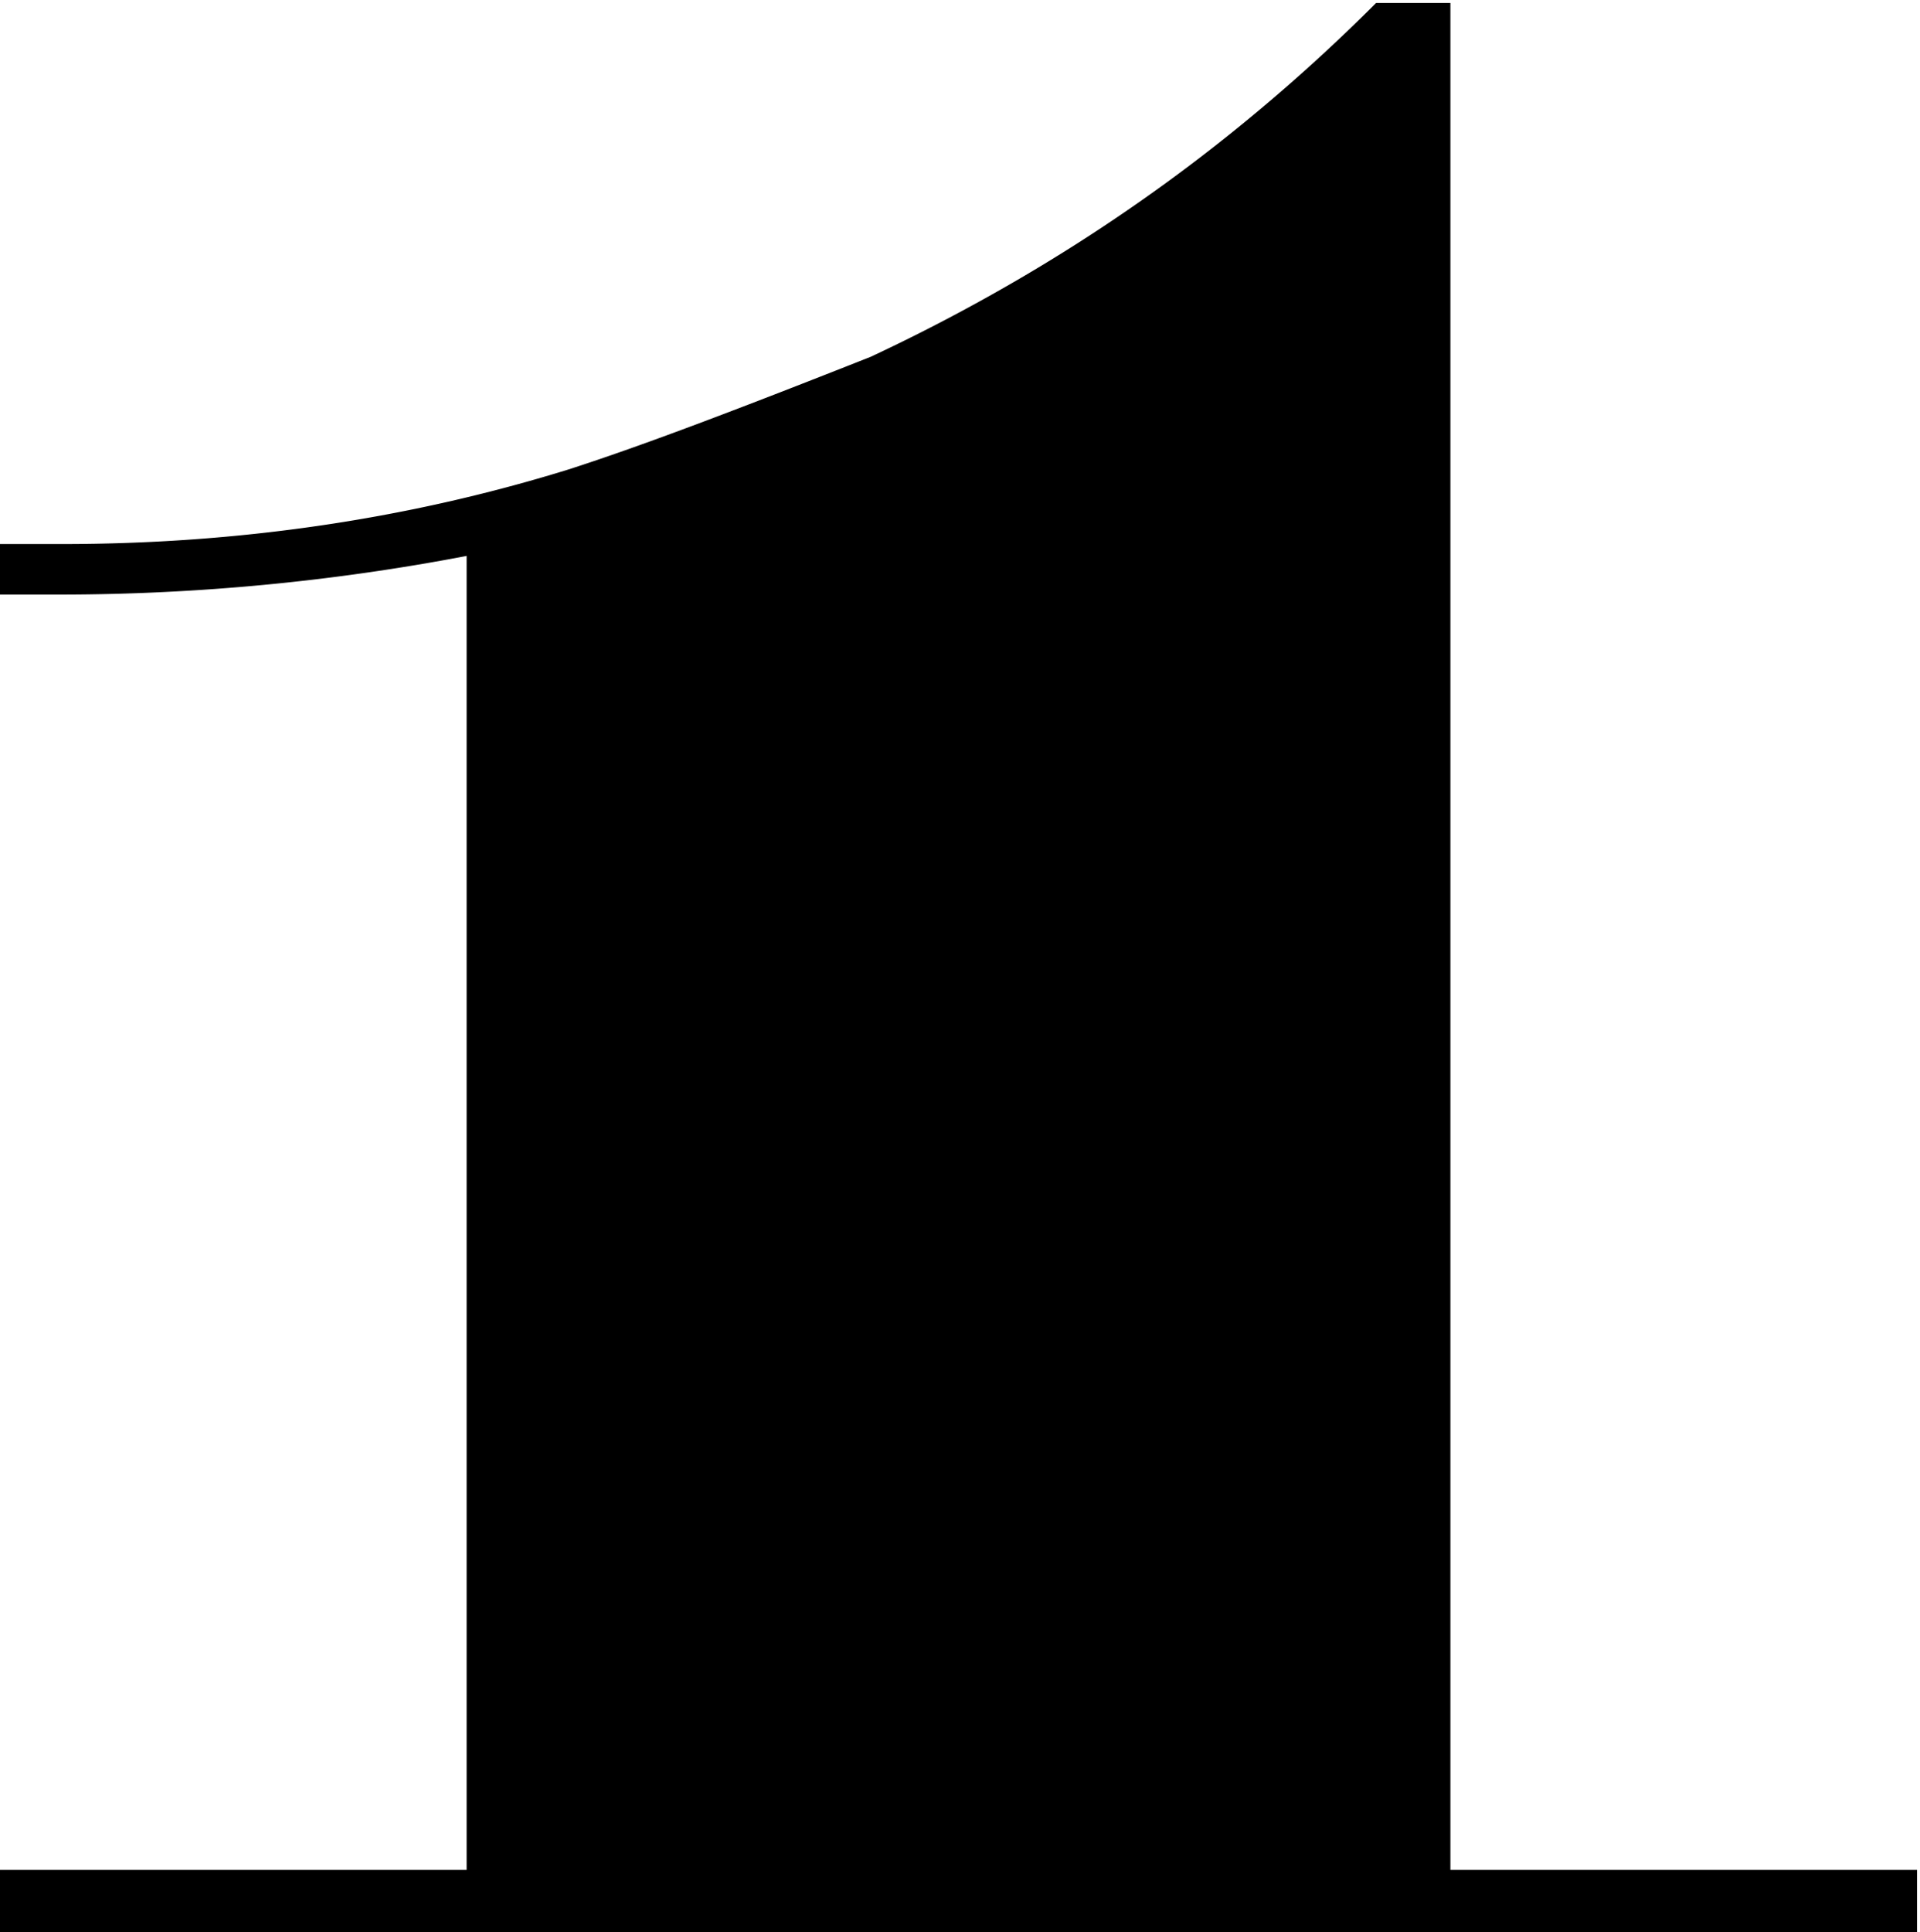 <svg xmlns="http://www.w3.org/2000/svg" id="Layer_1" viewBox="-278.7 134 64.6 65"><g id="XMLID_9_"><path id="XMLID_10_" d="M-229.9 134v62.9h15.7v2.1h-64.5v-2.1h15.7v-44.2a73 73 0 0 1-13.6 1.3h-2.1v-1.7h2.1c5.8 0 11.5-.8 17-2.5 2.5-.8 5.9-2.1 10.2-3.8 6.4-3 12-6.9 17-11.9h2.5z" class="st0"/></g></svg>